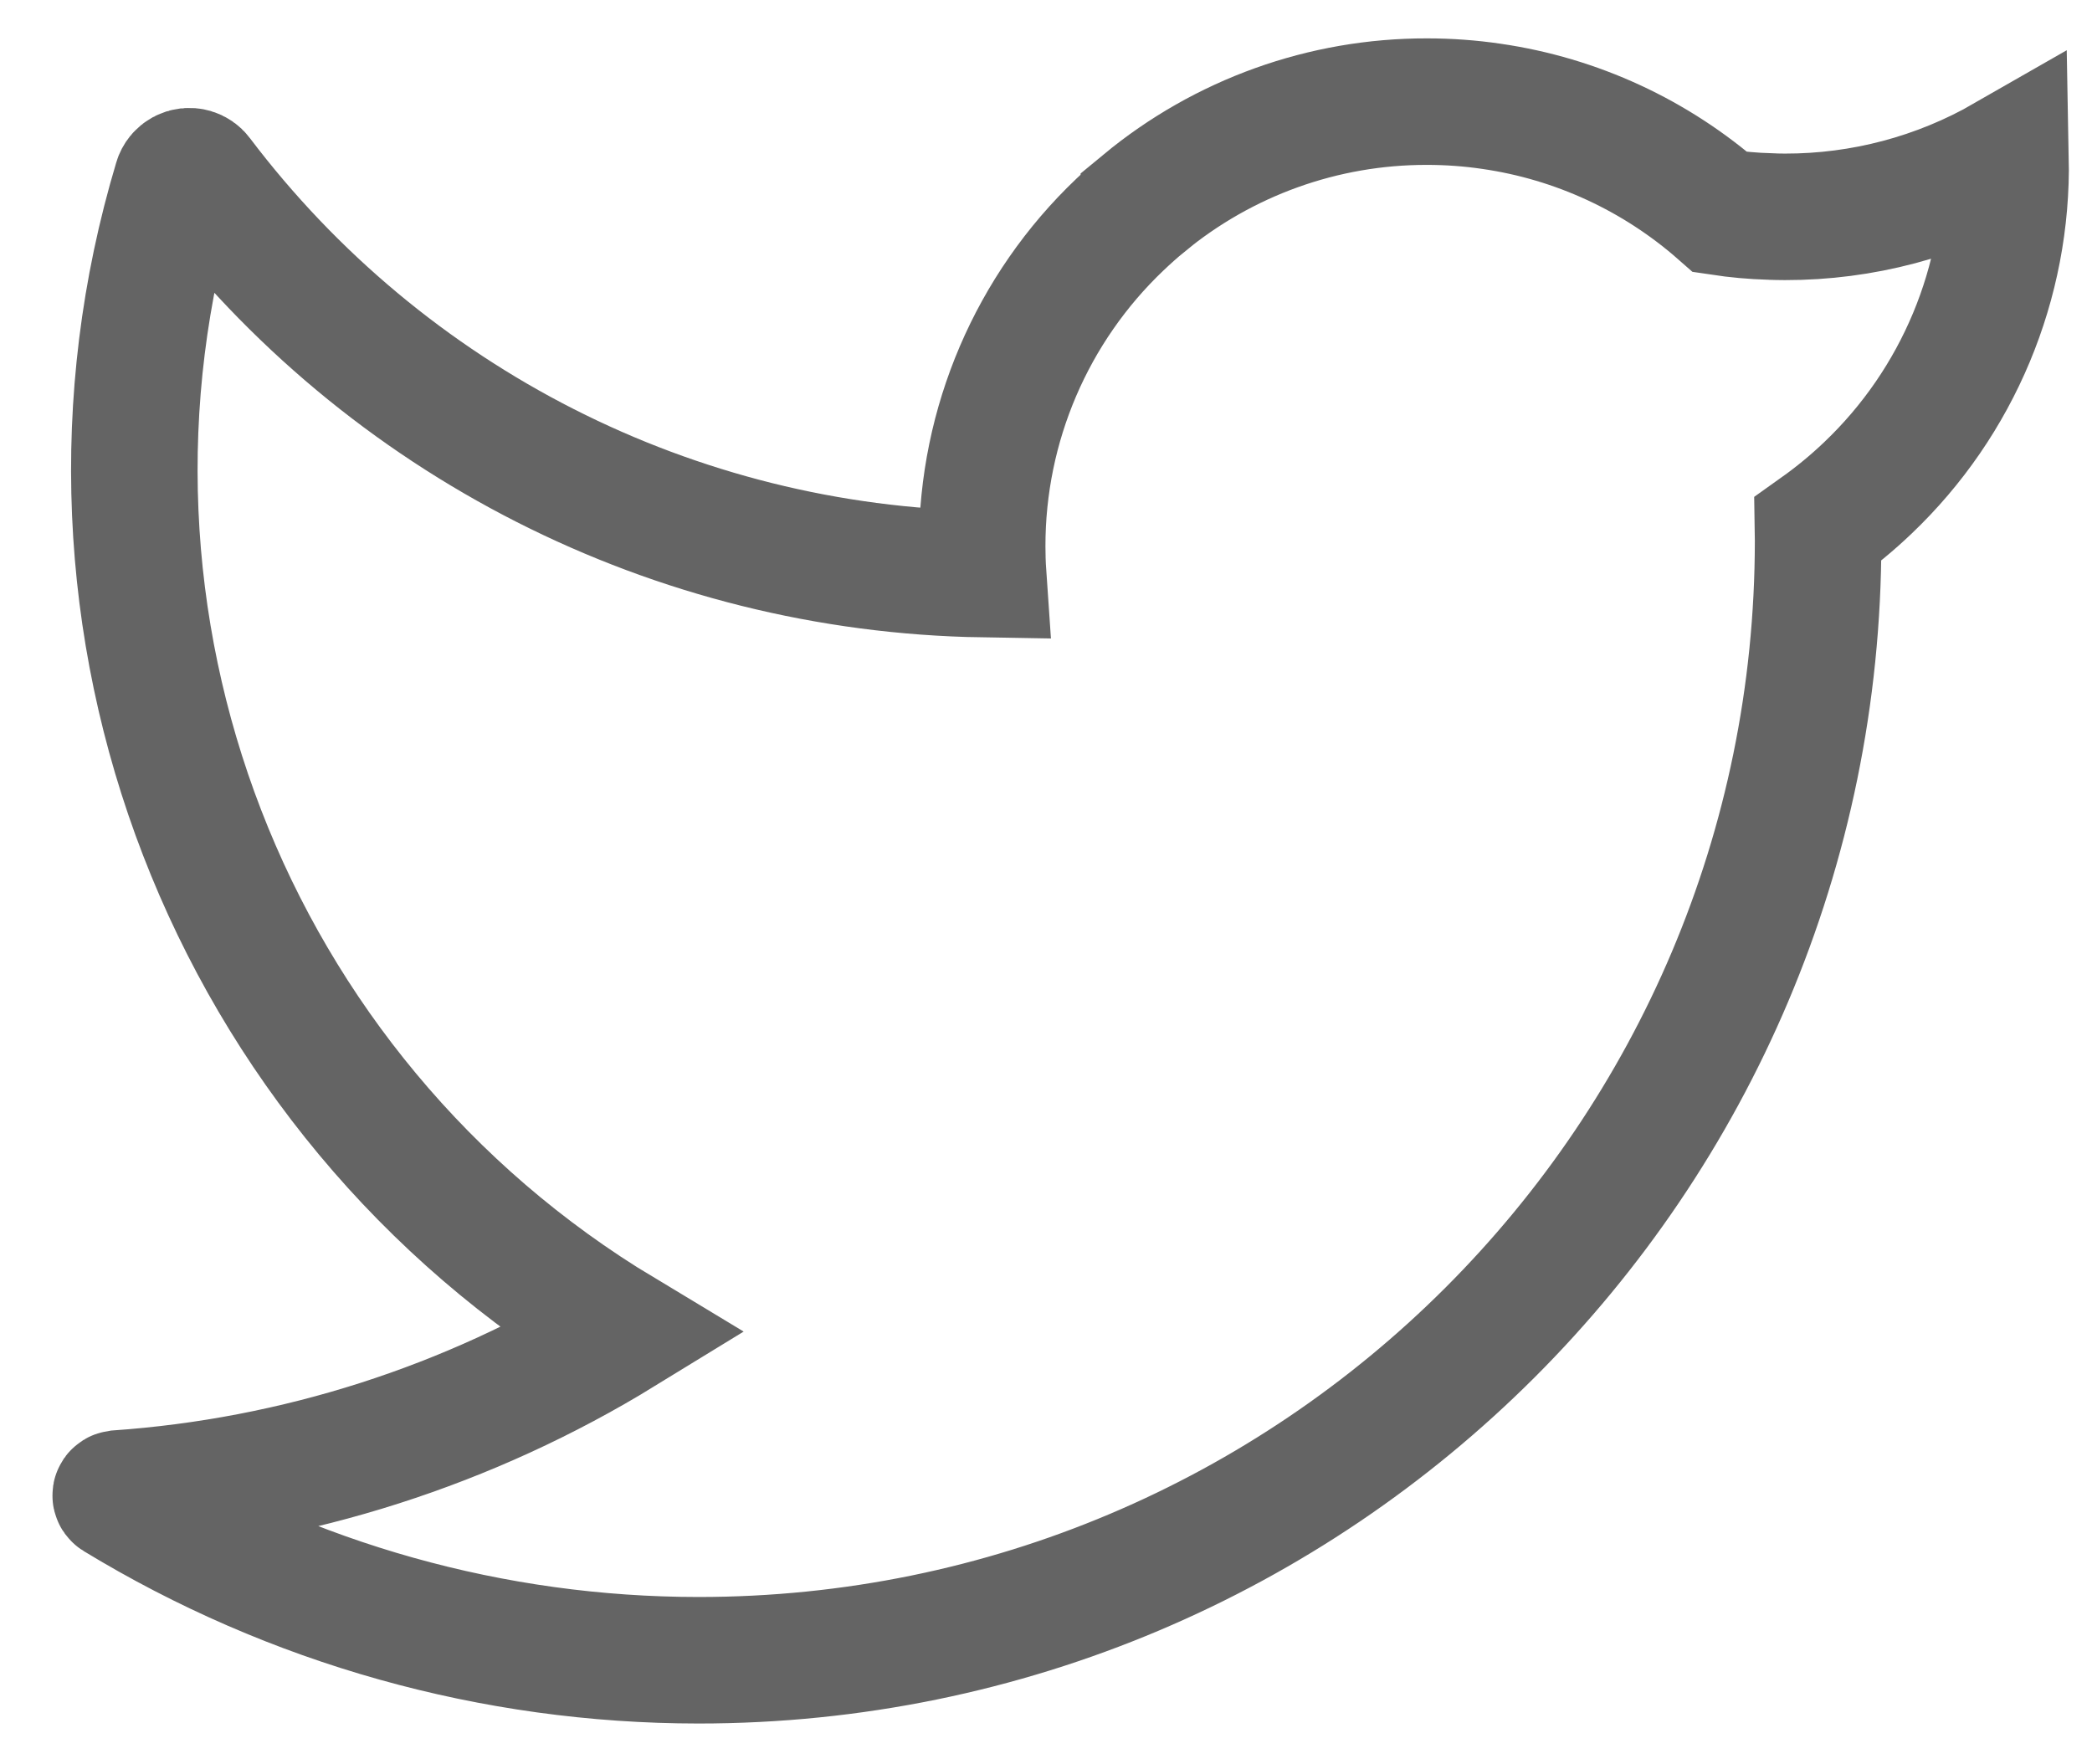 <?xml version="1.0" encoding="utf-8"?>
<!-- Generator: Adobe Illustrator 25.4.1, SVG Export Plug-In . SVG Version: 6.00 Build 0)  -->
<svg version="1.1" id="Layer_1" xmlns="http://www.w3.org/2000/svg" xmlns:xlink="http://www.w3.org/1999/xlink" x="0px" y="0px"
	 viewBox="0 0 297.64 251" style="enable-background:new 0 0 297.64 251;" xml:space="preserve">
<style type="text/css">
	.st0{fill:none;stroke:#646464;stroke-width:18;stroke-miterlimit:10;}
</style>
<path class="st0" d="M265.75,69.42c-2.22,2.12-4.59,4.07-7.09,5.85c0.01,0.57,0.01,1.13,0.01,1.7
	c-0.02,87.96-71.34,159.25-159.3,159.24c-29.2-0.01-57.83-8.04-82.78-23.22c-0.13-0.08-0.17-0.25-0.09-0.37
	c0.05-0.07,0.13-0.12,0.21-0.13c25.42-1.77,50.04-9.65,71.76-22.97C32.42,155.79,6.36,88.34,25.17,25.67
	c0.28-0.97,1.3-1.52,2.27-1.24c0.37,0.11,0.7,0.33,0.93,0.64c26.48,35.02,67.6,55.9,111.5,56.61c-0.09-1.31-0.13-2.62-0.13-3.95
	c-0.02-17.31,7.07-33.87,19.61-45.79c1.1-1.04,2.22-2.06,3.39-3.01v-0.01c11.33-9.37,25.57-14.49,40.28-14.46
	c3.08,0,6.16,0.22,9.2,0.67c12.07,1.75,23.37,6.98,32.53,15.04c2.32,0.35,4.65,0.56,6.99,0.63c0.05,0.01,0.09,0.01,0.14,0.01
	c0.69,0.02,1.37,0.04,2.07,0.04c11.01,0.02,21.84-2.85,31.39-8.33C285.68,40.2,278.57,57.22,265.75,69.42z"/>
</svg>
